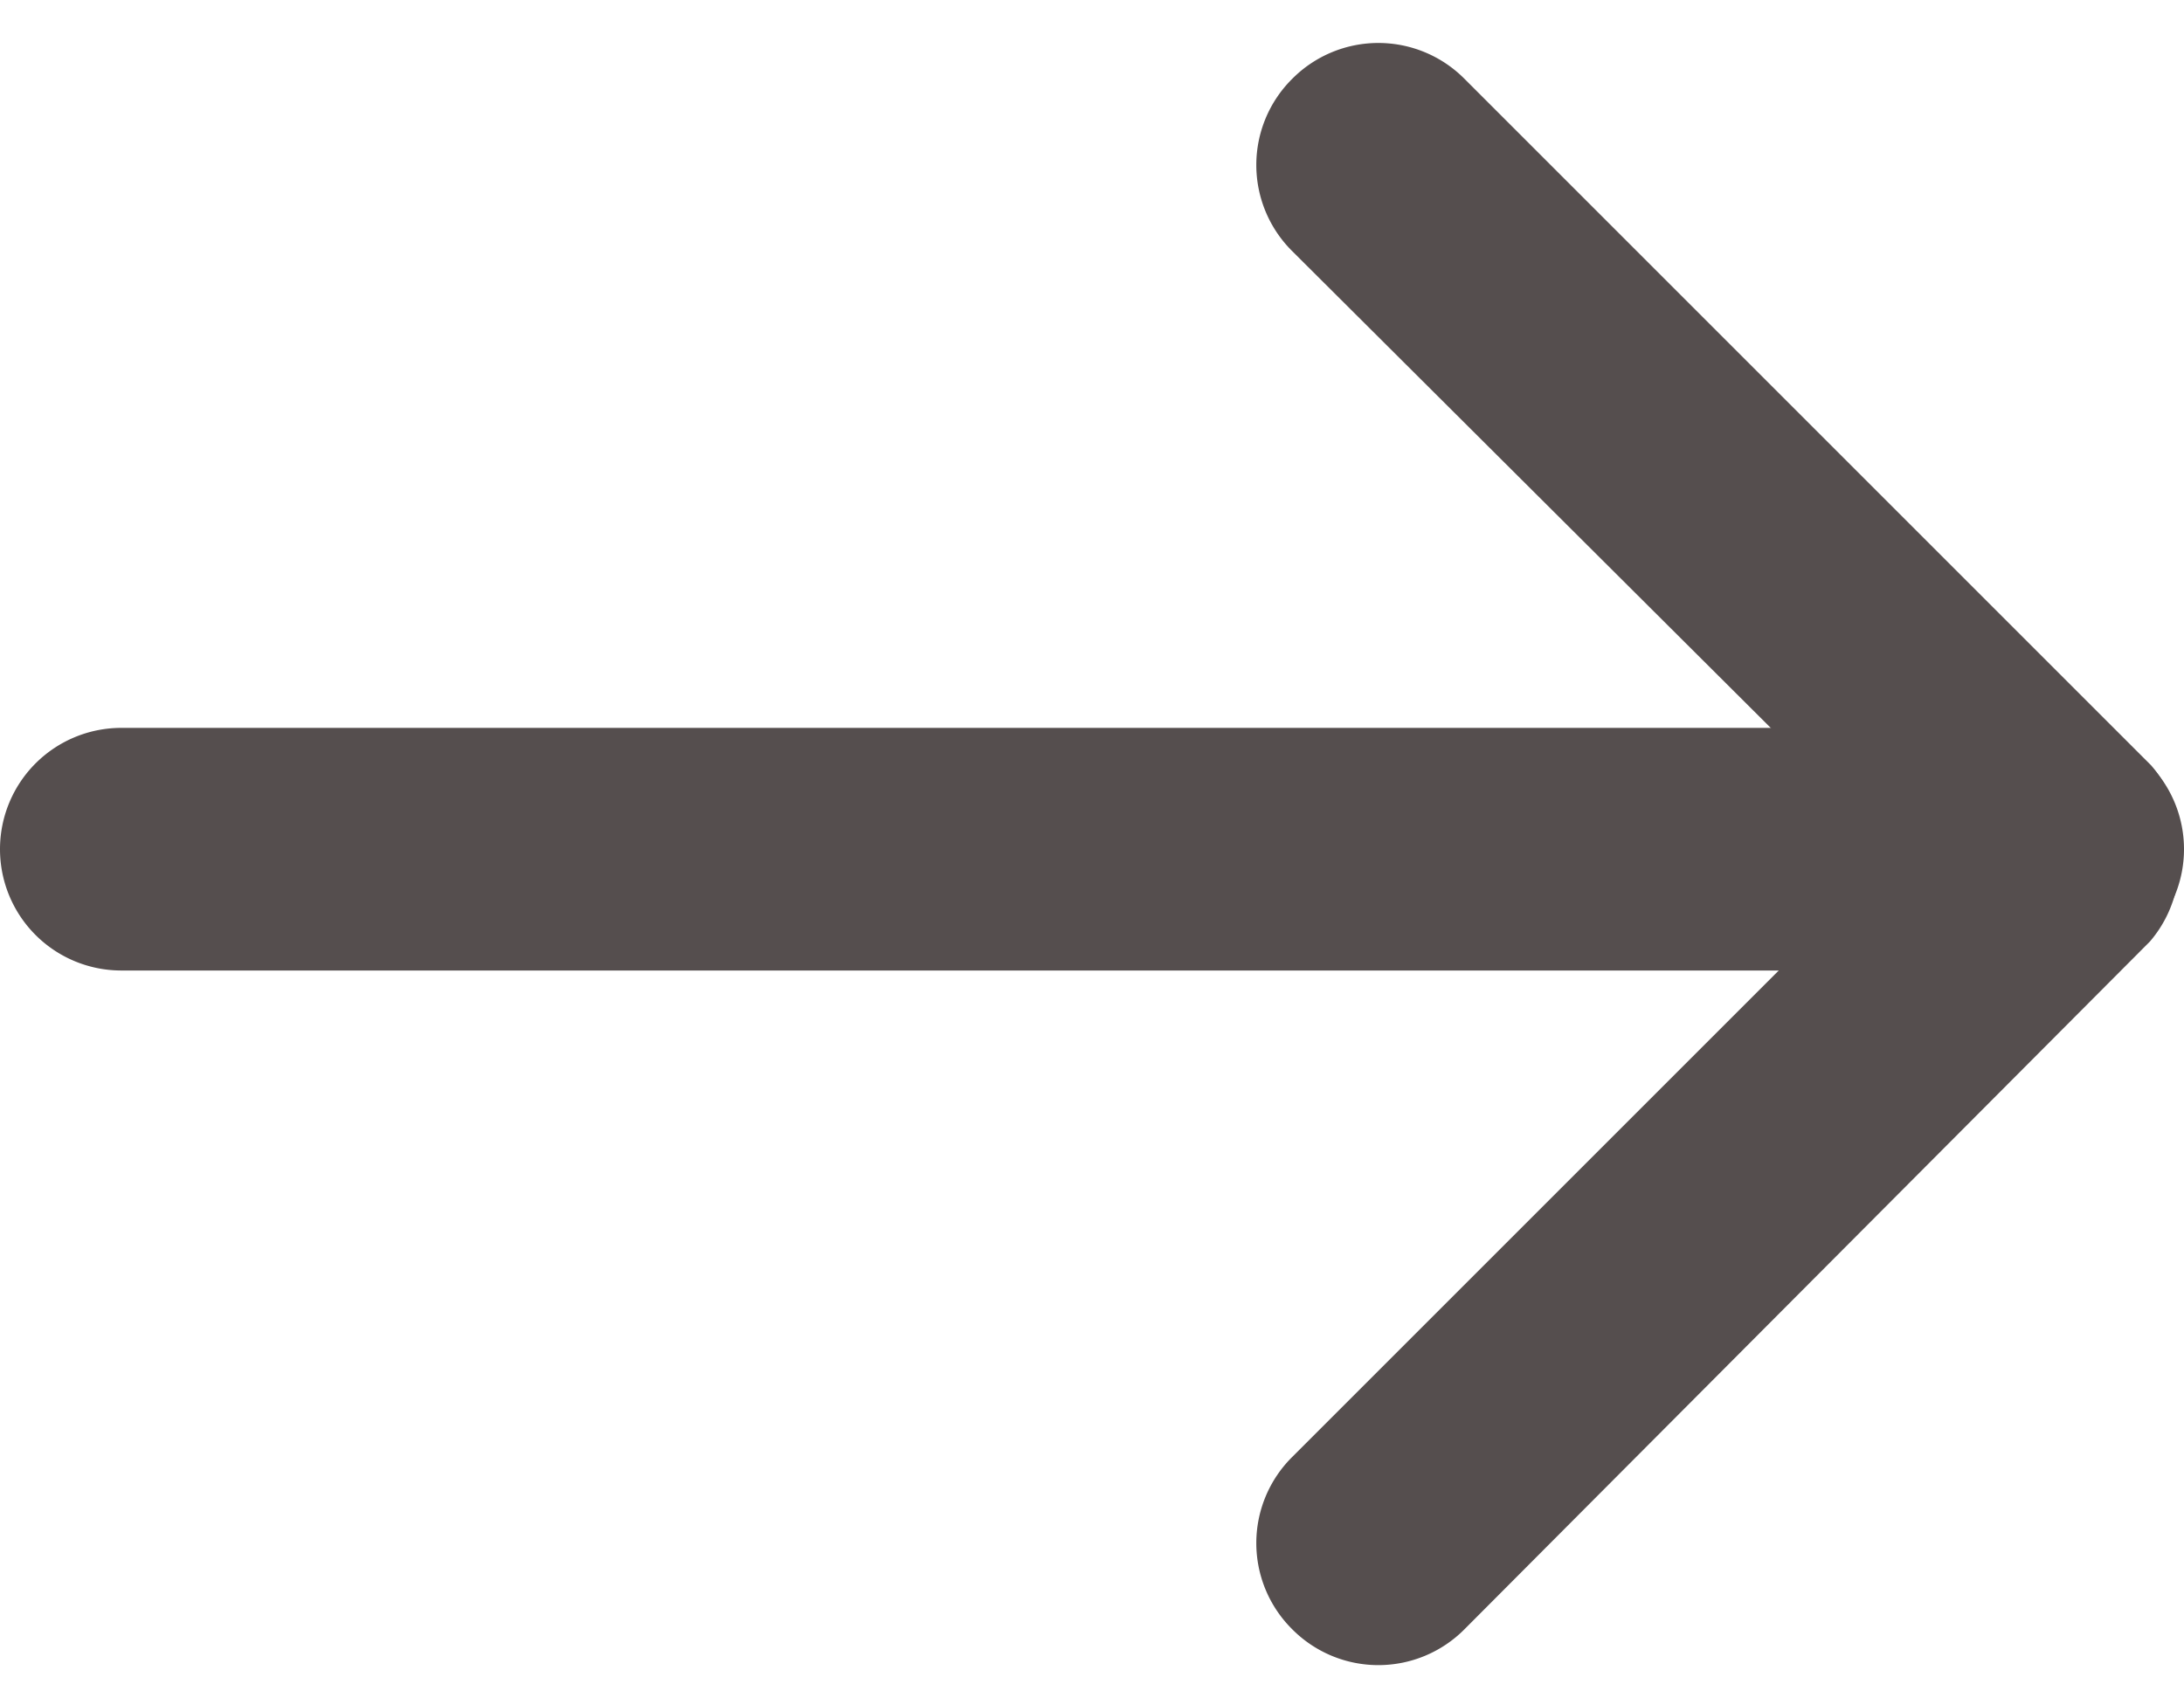 <svg xmlns="http://www.w3.org/2000/svg" xmlns:xlink="http://www.w3.org/1999/xlink" width="18" height="14" viewBox="0 0 18 14"><defs><path id="6555a" d="M706 4012a1 1 0 0 1 1-1h16a1 1 0 0 1 0 2h-16a1 1 0 0 1-1-1z"/><path id="6555b" d="M716.65 4005.65a1 1 0 0 1 1.42 0l5.66 5.66a1 1 0 0 1-1.41 1.41l-5.67-5.65a1 1 0 0 1 0-1.42z"/><path id="6555c" d="M716.65 4018.43a1 1 0 0 1 0-1.42l5.66-5.66a1 1 0 0 1 1.41 1.41l-5.65 5.67a1 1 0 0 1-1.42 0z"/></defs><g><g transform="translate(-706 -4005)"><use fill="#554e4e" xlink:href="#6555a"/></g><g transform="translate(-706 -4005)"><use fill="#554e4e" xlink:href="#6555b"/></g><g transform="translate(-706 -4005)"><use fill="#554e4e" xlink:href="#6555c"/></g></g></svg>